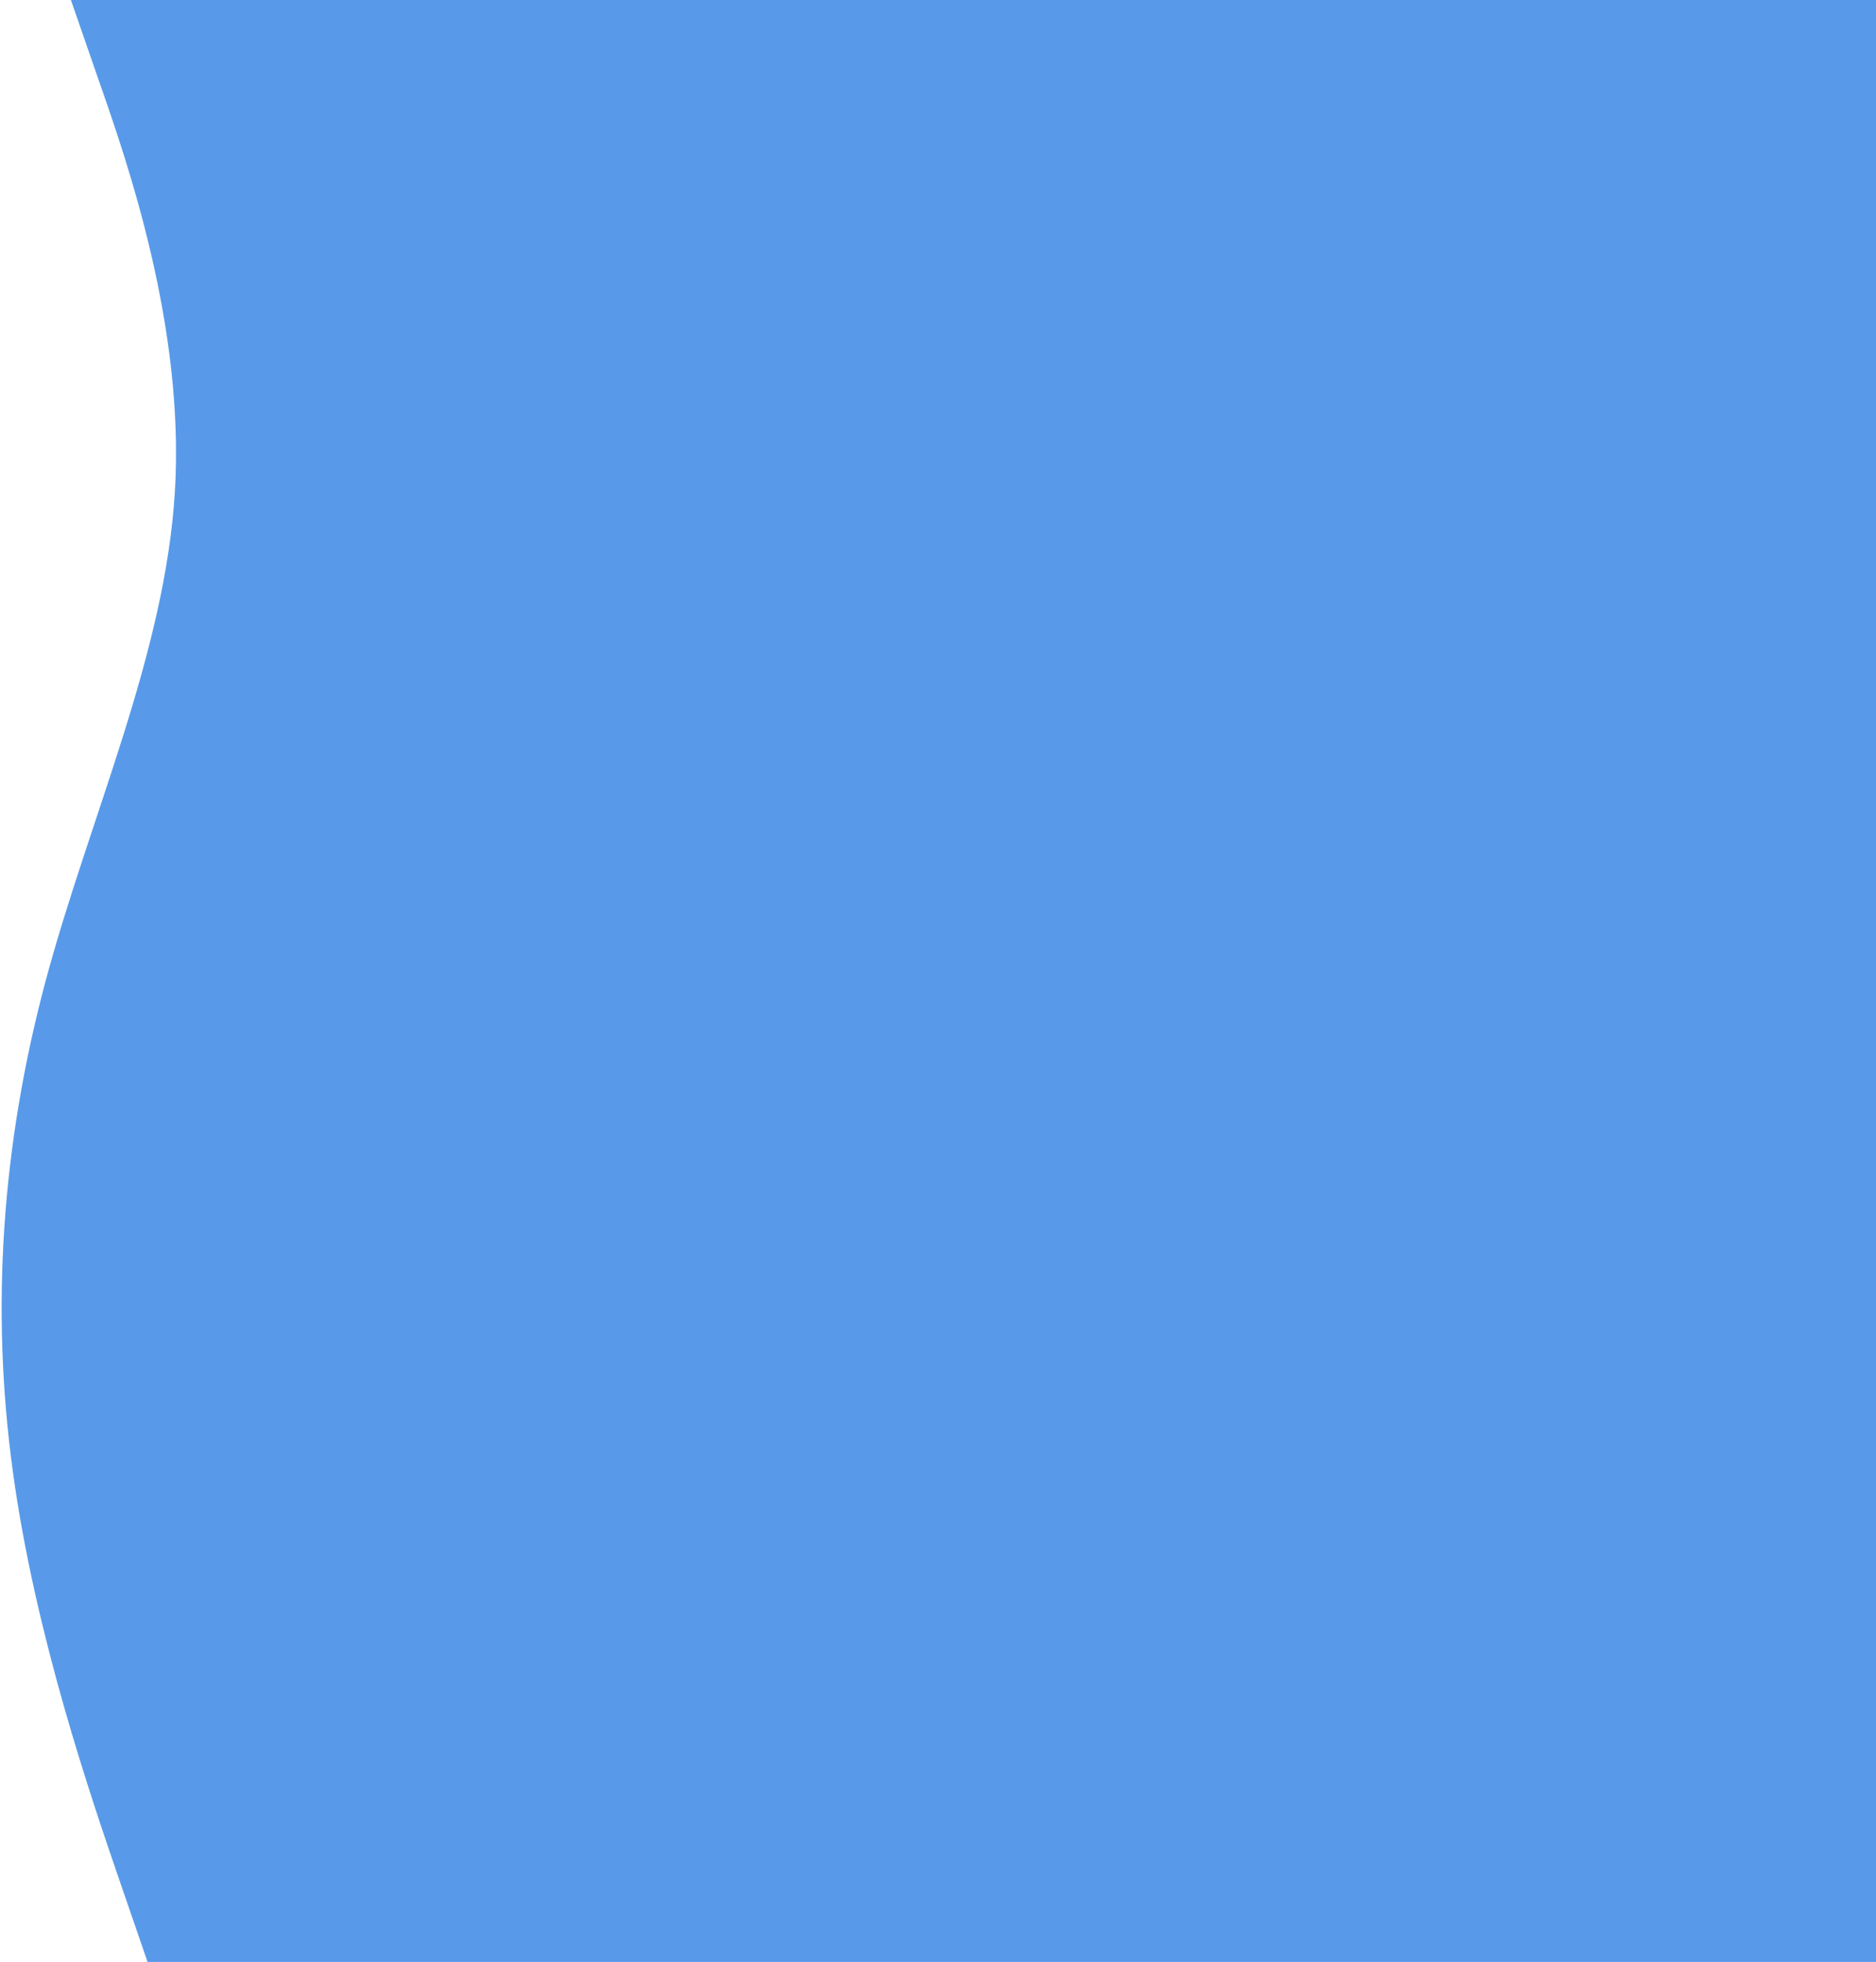 <svg width="979" height="1024" viewBox="0 0 979 1024" fill="none" xmlns="http://www.w3.org/2000/svg">
<path d="M77.001 1024L62.3 981.3C47.7 938.7 18.3 853.3 6.701 768C-4.999 682.7 1 597.3 23.8 512C46.7 426.7 86.301 341.3 91.301 256C96.301 170.7 66.701 85.3 51.8 42.7L37.001 0H979V42.7C979 85.3 979 170.7 979 256C979 341.3 979 426.7 979 512C979 597.3 979 682.7 979 768C979 853.3 979 938.7 979 981.3V1024H77.001Z" fill="#589AE9"/>
</svg>
